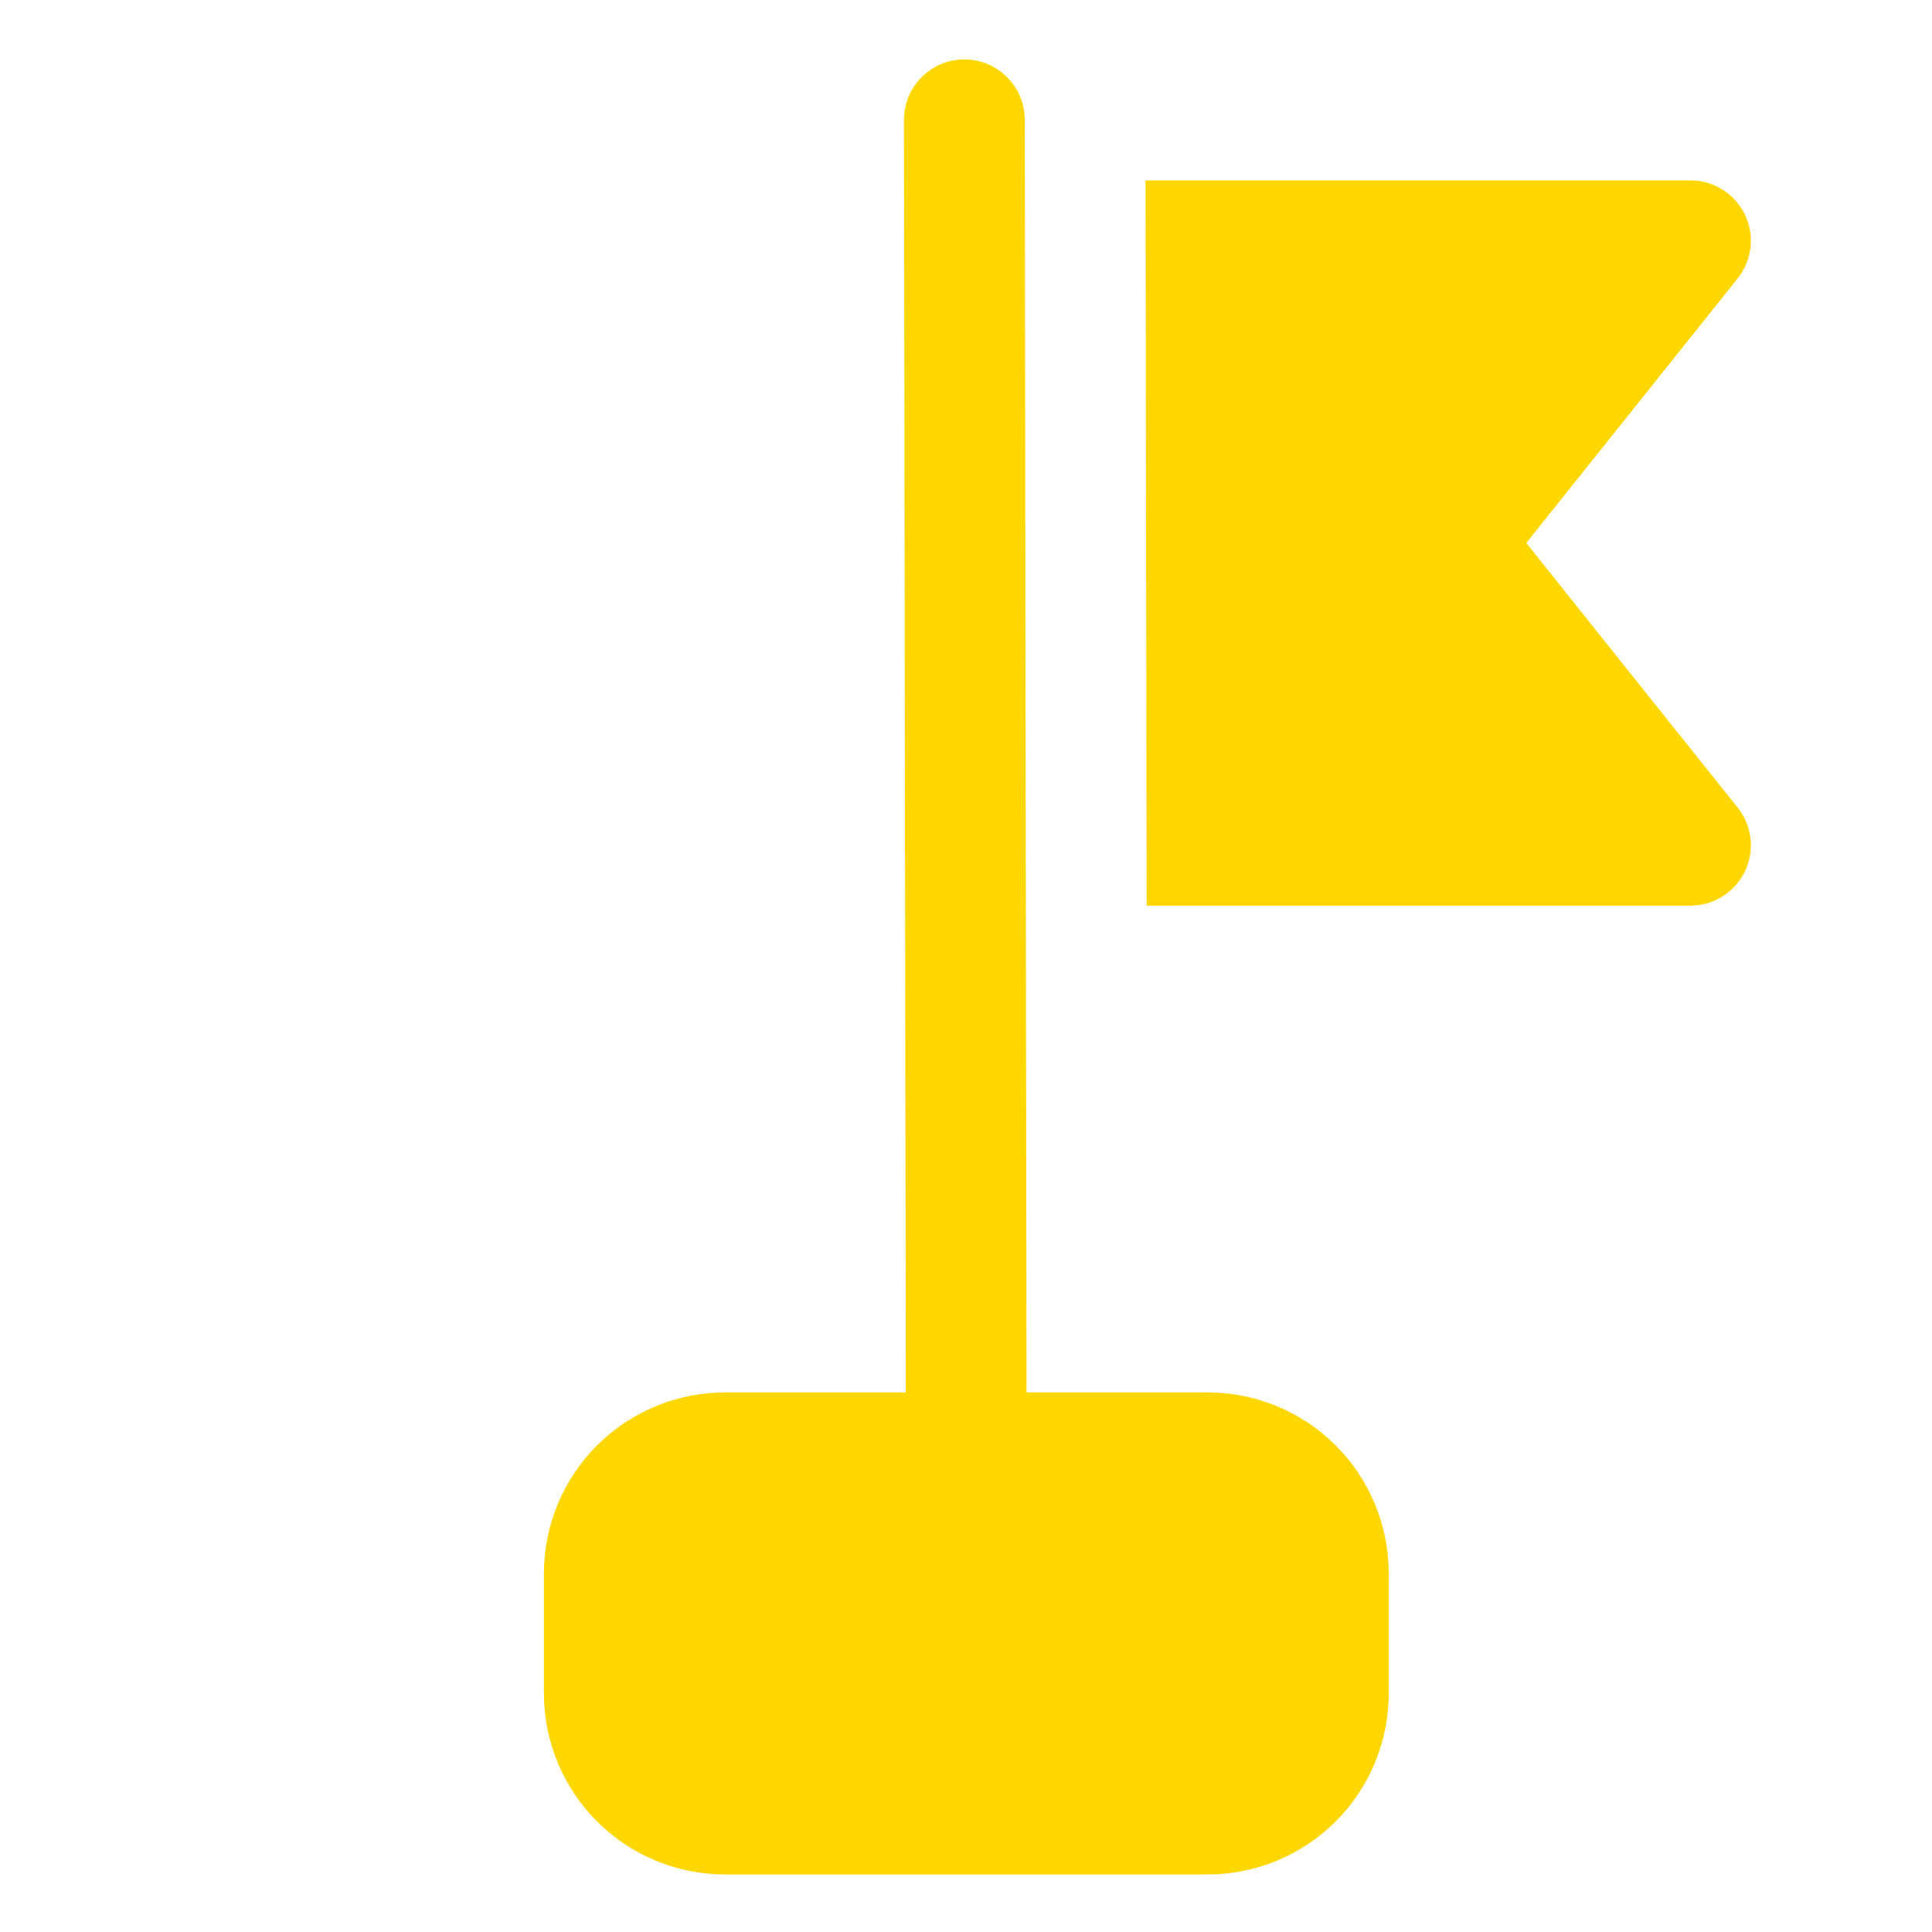 <?xml version="1.0" ?><!DOCTYPE svg  PUBLIC '-//W3C//DTD SVG 1.1//EN'  'http://www.w3.org/Graphics/SVG/1.1/DTD/svg11.dtd'><svg height="100%" style="fill-rule:evenodd;clip-rule:evenodd;stroke-linejoin:round;stroke-miterlimit:2;fill:#ffd700" version="1.1" viewBox="0 0 32 32" width="100%" xml:space="preserve" xmlns="http://www.w3.org/2000/svg" xmlns:serif="http://www.serif.com/" xmlns:xlink="http://www.w3.org/1999/xlink"><path d="M15.003,23.063l-2.994,-0c-0.795,-0 -1.558,0.316 -2.121,0.878c-0.563,0.563 -0.879,1.326 -0.879,2.122c0,0.638 0,1.345 0,1.984c0,0.796 0.316,1.559 0.879,2.121c0.563,0.563 1.326,0.879 2.121,0.879l7.993,0c0.796,0 1.559,-0.316 2.122,-0.879c0.562,-0.562 0.878,-1.325 0.878,-2.121l0,-1.984c0,-0.796 -0.316,-1.559 -0.878,-2.122c-0.563,-0.562 -1.326,-0.878 -2.122,-0.878l-2.999,-0l-0.03,-21.081c-0.001,-0.551 -0.45,-0.999 -1.002,-0.998c-0.551,0.001 -0.999,0.449 -0.998,1.001l0.03,21.078Z"/><path d="M18.974,2.988l0.018,12.012l9.008,-0c0.384,0 0.735,-0.22 0.901,-0.567c0.167,-0.346 0.12,-0.757 -0.12,-1.057l-3.501,-4.382c0,-0 3.501,-4.382 3.501,-4.382c0.24,-0.3 0.287,-0.712 0.12,-1.058c-0.166,-0.346 -0.517,-0.566 -0.901,-0.566l-9.026,-0Z"/></svg>